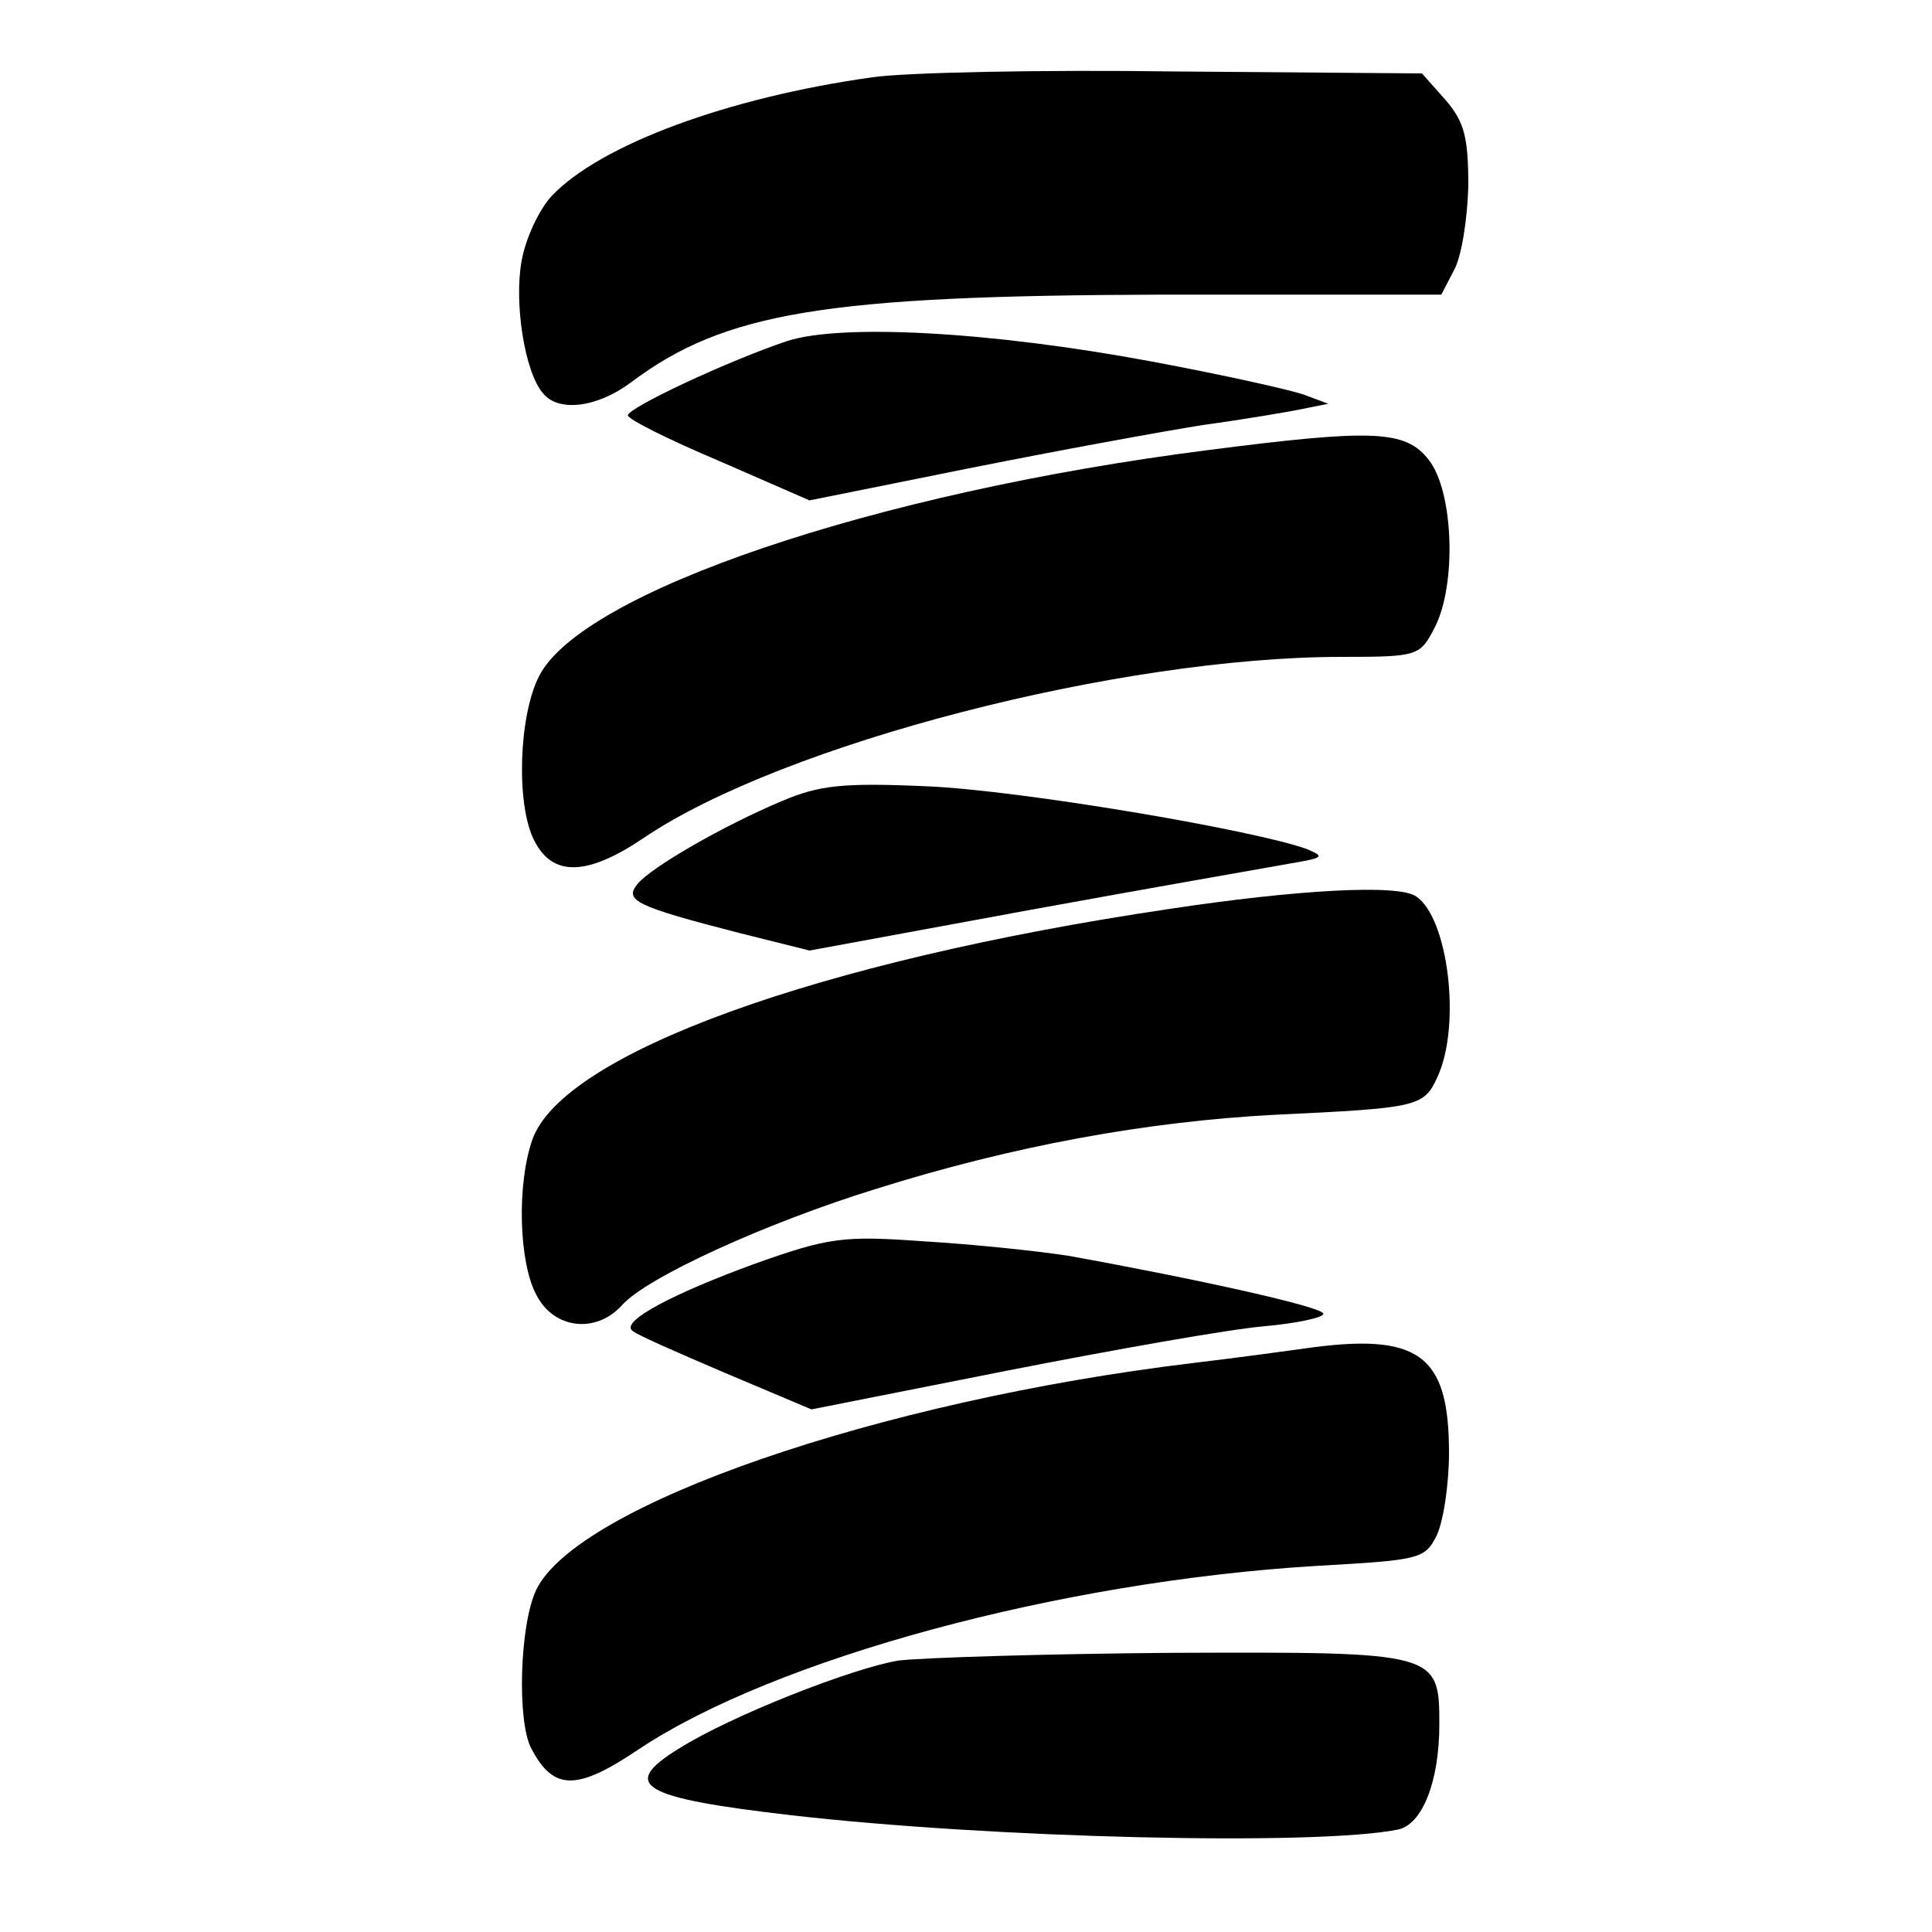 <?xml version="1.0" standalone="no"?>
<!DOCTYPE svg PUBLIC "-//W3C//DTD SVG 20010904//EN"
 "http://www.w3.org/TR/2001/REC-SVG-20010904/DTD/svg10.dtd">
<svg version="1.0" xmlns="http://www.w3.org/2000/svg"
 width="40px" height="40px" viewBox="0 0 200 200"
 preserveAspectRatio="xMidYMid meet">
<g transform="translate(0,200) scale(0.1,-0.1)"
fill="#000000" stroke="none">
<path d="M903 1920 c-150 -21 -282 -70 -332 -123 -13 -14 -27 -44 -31 -67 -8
-43 3 -115 22 -137 16 -20 56 -15 91 11 97 73 202 90 550 91 l289 0 13 25 c8
14 14 53 15 87 0 51 -4 67 -24 90 l-24 27 -253 2 c-140 2 -282 -1 -316 -6z"/>
<path d="M815 1647 c-60 -20 -165 -69 -165 -77 0 -4 42 -25 94 -47 l94 -41
164 33 c90 18 199 38 243 45 44 6 91 14 105 17 l25 5 -24 9 c-13 5 -85 21
-160 35 -167 31 -320 39 -376 21z"/>
<path d="M1250 1534 c-345 -44 -648 -147 -692 -234 -21 -41 -24 -133 -5 -170
19 -38 55 -37 114 3 144 97 492 187 722 187 79 0 81 1 96 30 23 44 20 141 -6
174 -24 31 -58 32 -229 10z"/>
<path d="M810 1171 c-62 -26 -136 -69 -150 -86 -14 -17 -3 -23 106 -51 l72
-18 228 42 c126 23 247 44 269 48 35 6 37 7 18 15 -55 20 -298 61 -393 65 -88
4 -112 1 -150 -15z"/>
<path d="M1210 1059 c-364 -54 -628 -150 -659 -239 -16 -46 -14 -126 4 -160
18 -36 62 -41 89 -11 26 29 149 85 262 120 143 45 281 70 414 77 147 7 154 8
168 39 25 54 11 165 -22 187 -18 13 -124 7 -256 -13z"/>
<path d="M782 692 c-85 -31 -138 -59 -128 -69 3 -4 47 -23 96 -44 l90 -38 202
40 c112 22 231 43 266 46 34 3 62 9 62 13 0 7 -131 36 -264 60 -32 5 -99 12
-150 15 -83 6 -98 4 -174 -23z"/>
<path d="M1350 604 c-14 -2 -65 -9 -115 -15 -325 -39 -638 -147 -680 -235 -17
-36 -20 -136 -5 -164 23 -44 47 -44 111 -1 141 94 436 174 702 190 106 6 112
7 124 31 7 14 13 53 13 86 0 102 -31 125 -150 108z"/>
<path d="M930 281 c-48 -8 -173 -57 -227 -91 -62 -38 -40 -51 115 -69 208 -24
544 -32 629 -15 25 5 43 49 43 109 0 75 -2 75 -276 74 -131 -1 -259 -5 -284
-8z"/>
</g>
</svg>
